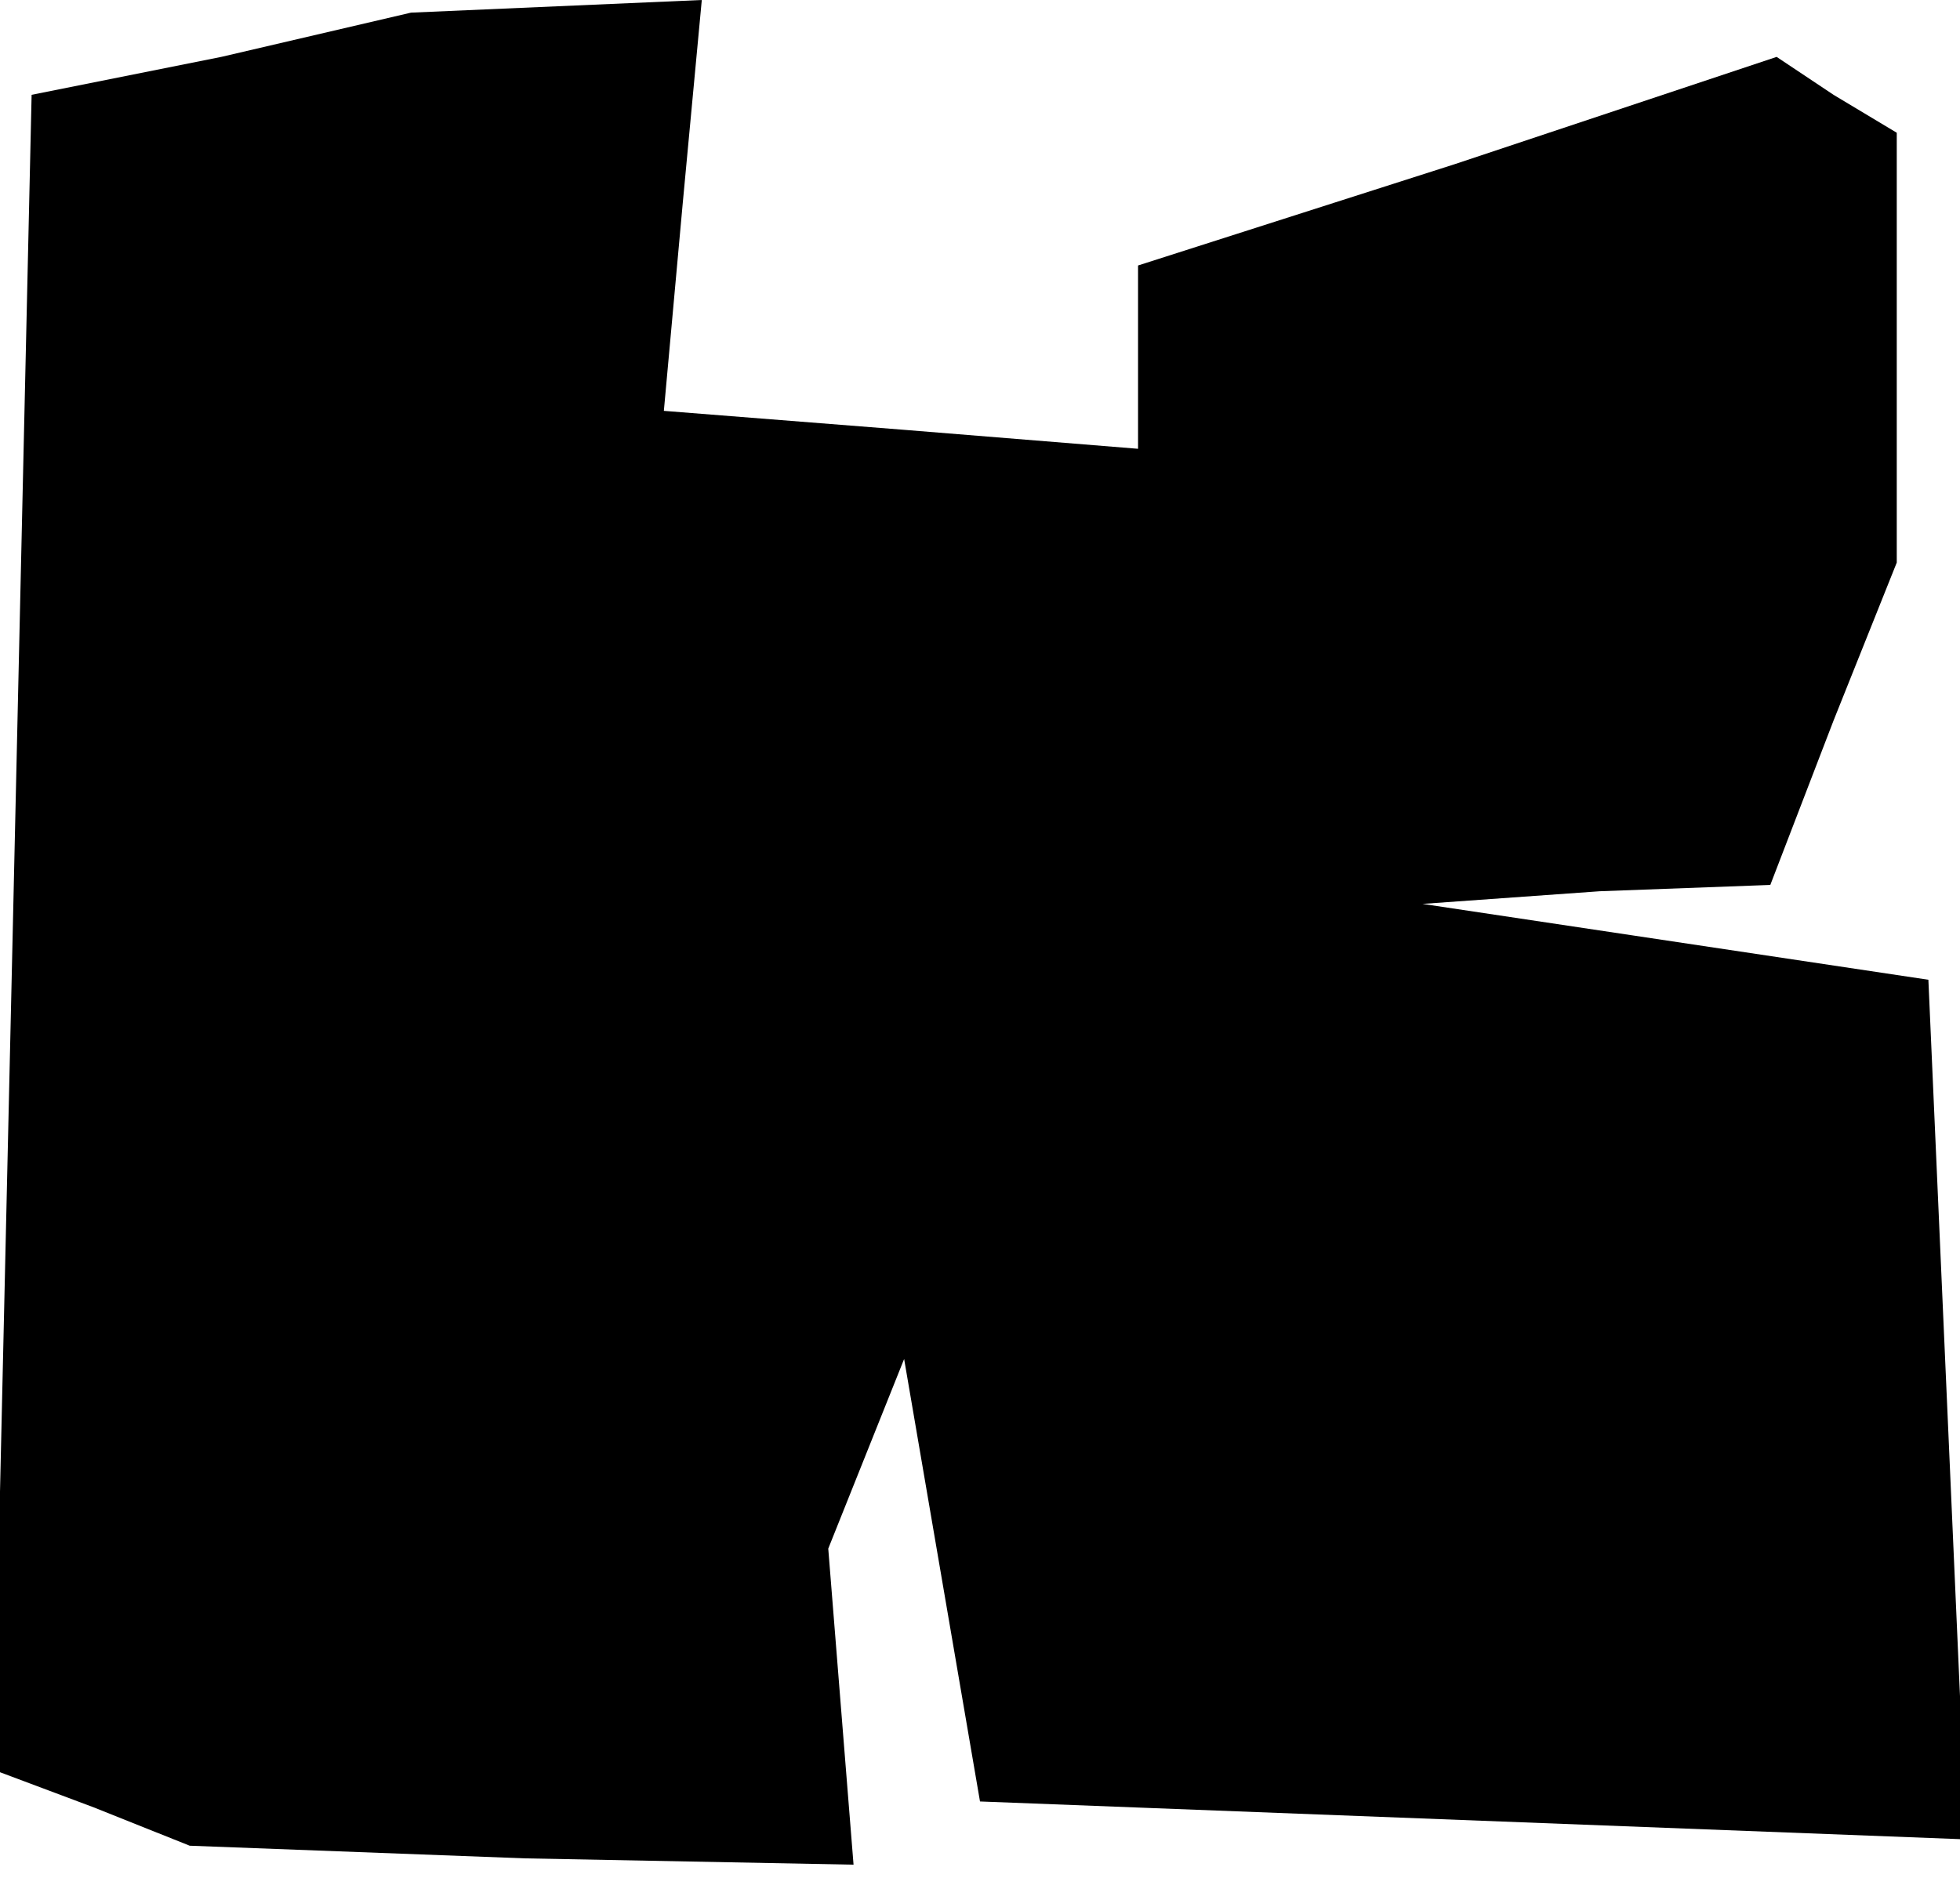 <?xml version="1.0" standalone="no"?>
<!DOCTYPE svg PUBLIC "-//W3C//DTD SVG 20010904//EN"
 "http://www.w3.org/TR/2001/REC-SVG-20010904/DTD/svg10.dtd">
<svg version="1.0" xmlns="http://www.w3.org/2000/svg"
 width="31pt" height="30pt" viewBox="0 0 31 30"
 preserveAspectRatio="xMidYMid meet">
<g transform="translate(0,30) scale(0.1,-0.1)"
fill="#000000" stroke="none">
<path d="M35 291 l-30 -6 -3 -133 -3 -132 16 -6 15 -6 53 -2 52 -1 -2 25 -2
25 6 15 6 15 6 -35 6 -35 78 -3 78 -3 -3 68 -3 68 -40 6 -40 6 28 2 27 1 10
26 10 25 0 34 0 34 -10 6 -9 6 -51 -17 -50 -16 0 -15 0 -14 -37 3 -38 3 3 33
3 32 -23 -1 -23 -1 -30 -7z"/>
</g>
</svg>
